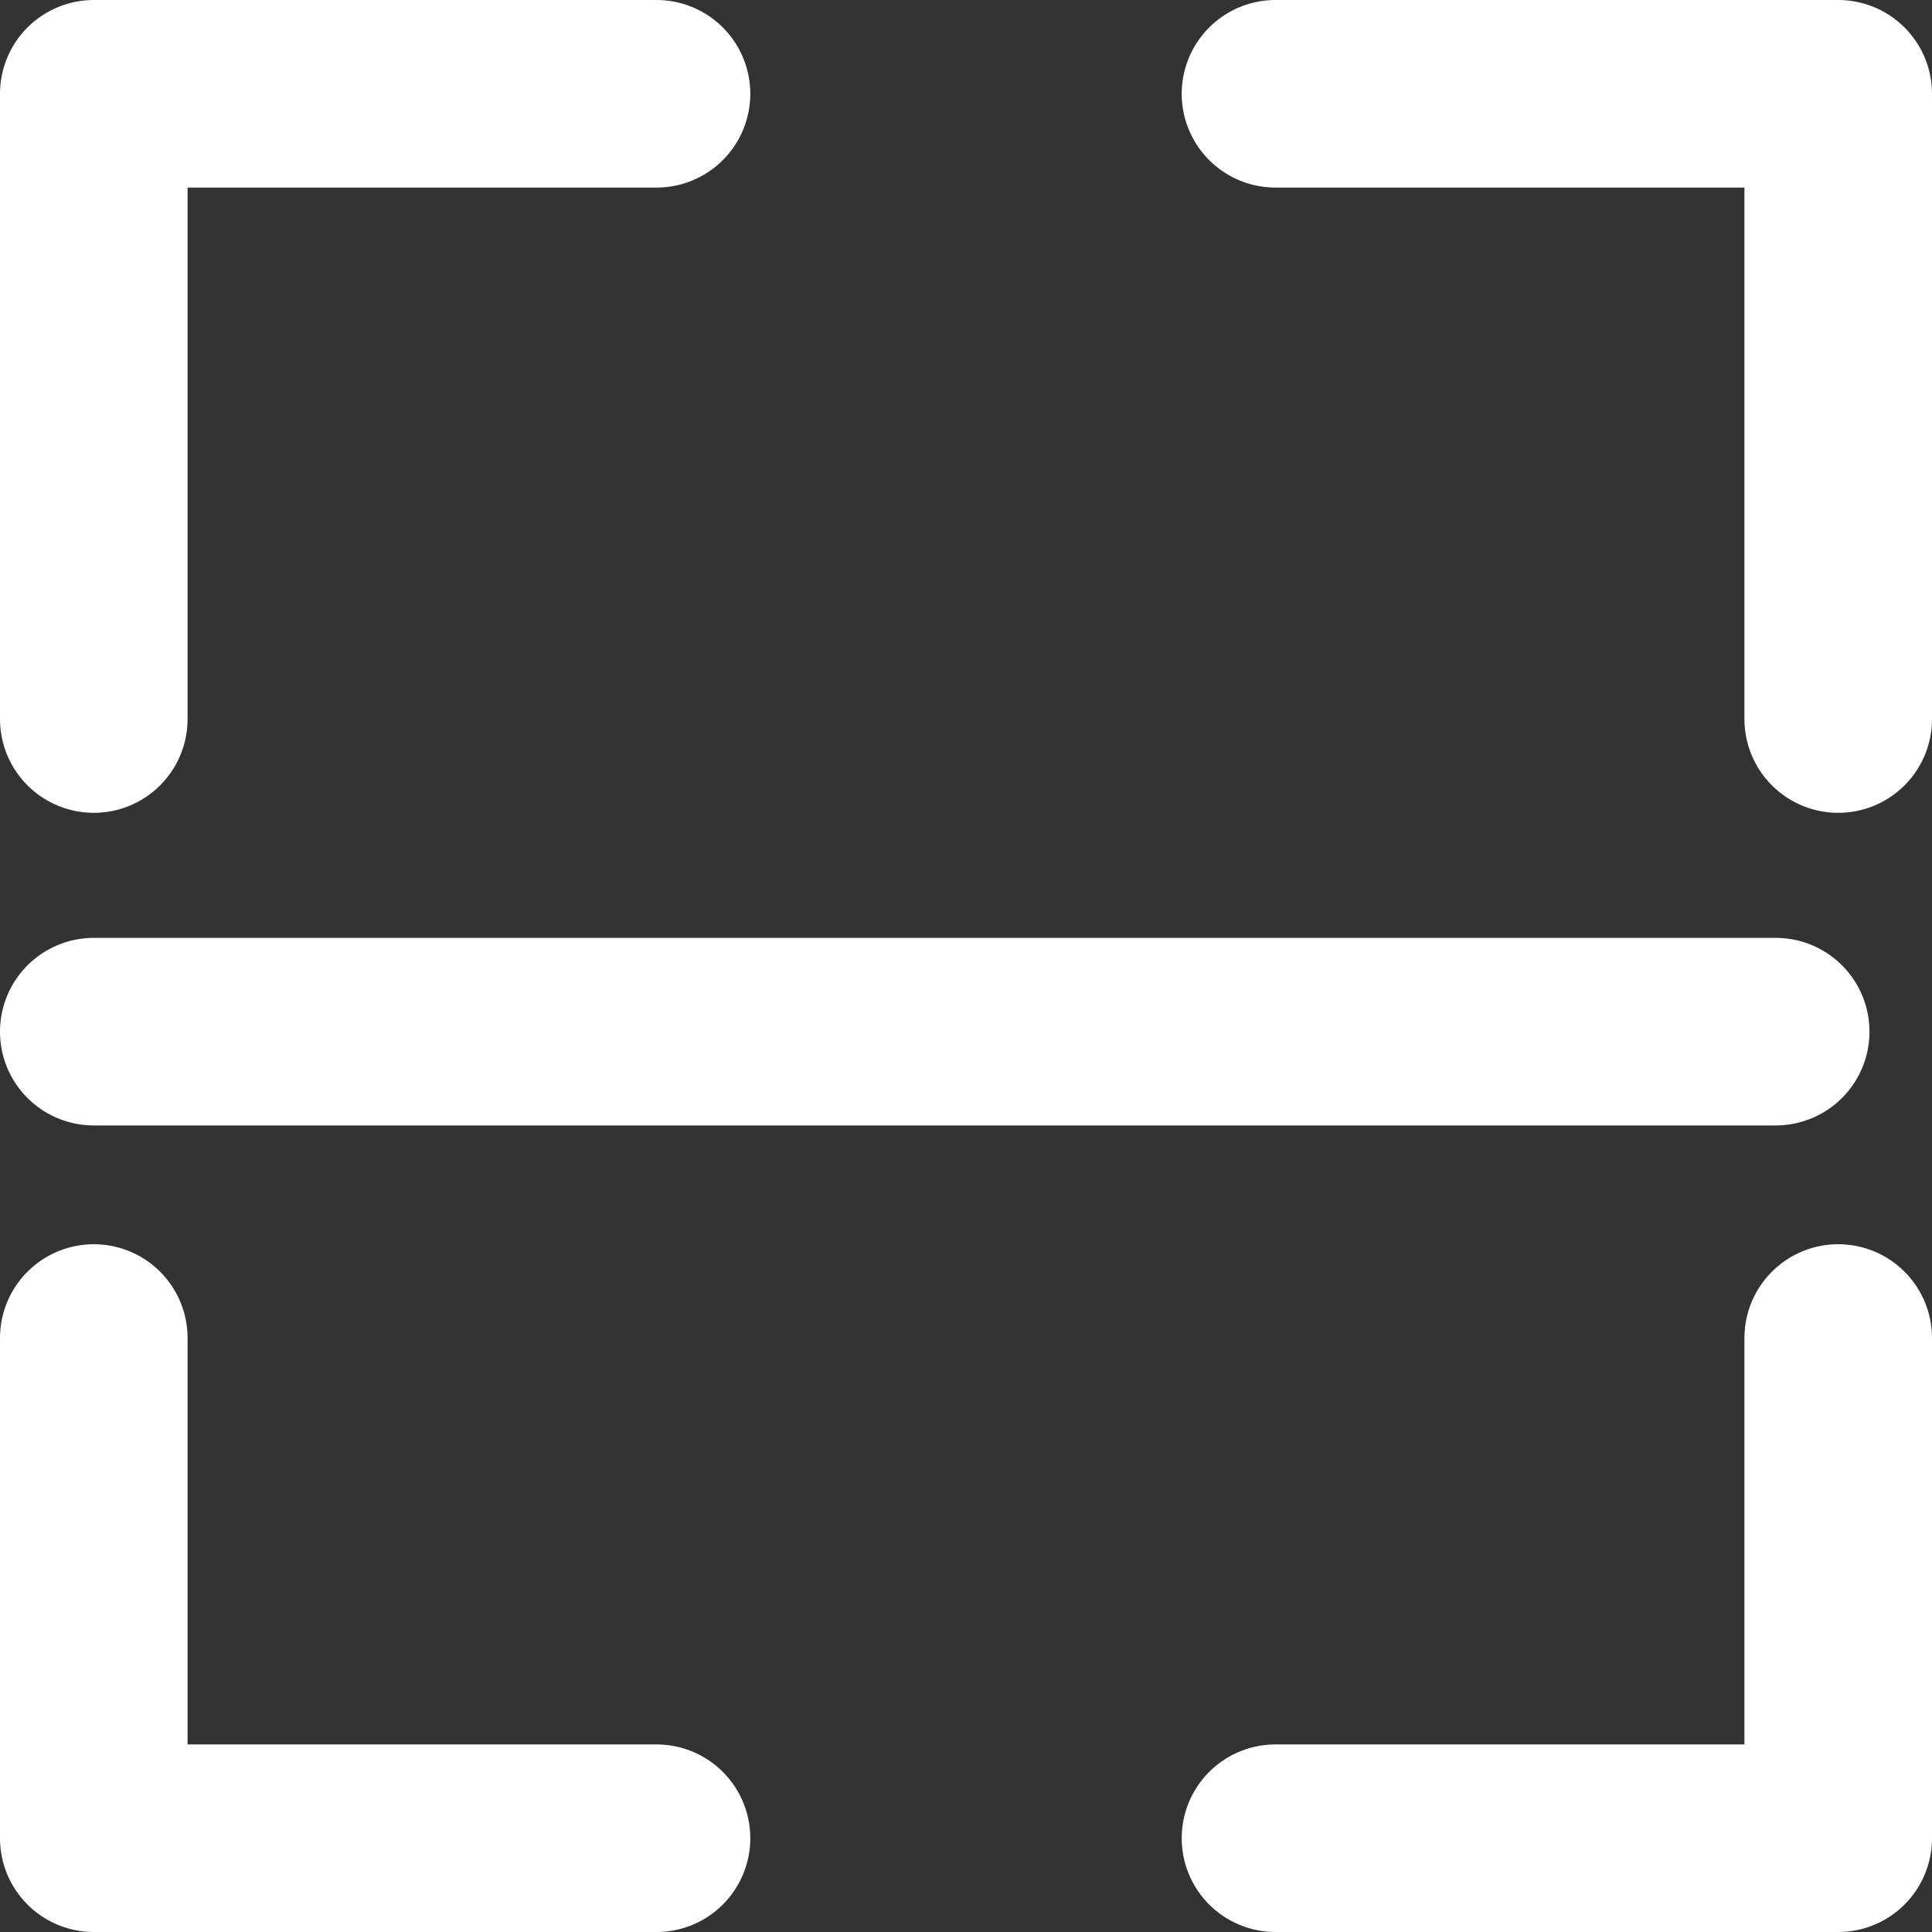 <?xml version="1.0" encoding="utf-8"?>
<!-- Generator: Adobe Illustrator 24.1.3, SVG Export Plug-In . SVG Version: 6.00 Build 0)  -->
<svg version="1.1" id="圖層_1" xmlns="http://www.w3.org/2000/svg" xmlns:xlink="http://www.w3.org/1999/xlink" x="0px" y="0px"
	 viewBox="0 0 30.9 30.9" style="enable-background:new 0 0 30.9 30.9;" xml:space="preserve">
<rect x="0" y="0" width="30.9" height="30.9" fill="#333333" stroke="none"/>
<style type="text/css">
	.st0{fill:none;stroke:#FFFFFF;stroke-width:3;stroke-linecap:round;stroke-linejoin:round;stroke-miterlimit:10;}
	.st1{fill:none;stroke:#FFFFFF;stroke-width:3;stroke-linecap:round;stroke-miterlimit:10;}
	.st2{fill:none;}
</style>
<g>
	<polyline class="st0" points="29.4,11.5 29.4,1.5 20.4,1.5 	"/>
	<polyline class="st0" points="20.4,29.4 29.4,29.4 29.4,21.4 	"/>
	<polyline class="st0" points="1.5,21.4 1.5,29.4 10.5,29.4 	"/>
	<polyline class="st0" points="10.5,1.5 1.5,1.5 1.5,11.5 	"/>
	<line class="st1" x1="1.5" y1="16.5" x2="28.4" y2="16.5"/>
	<polygon class="st2" points="13.2,16.5 11.7,16.5 12.4,17.6 	"/>
</g>
</svg>
